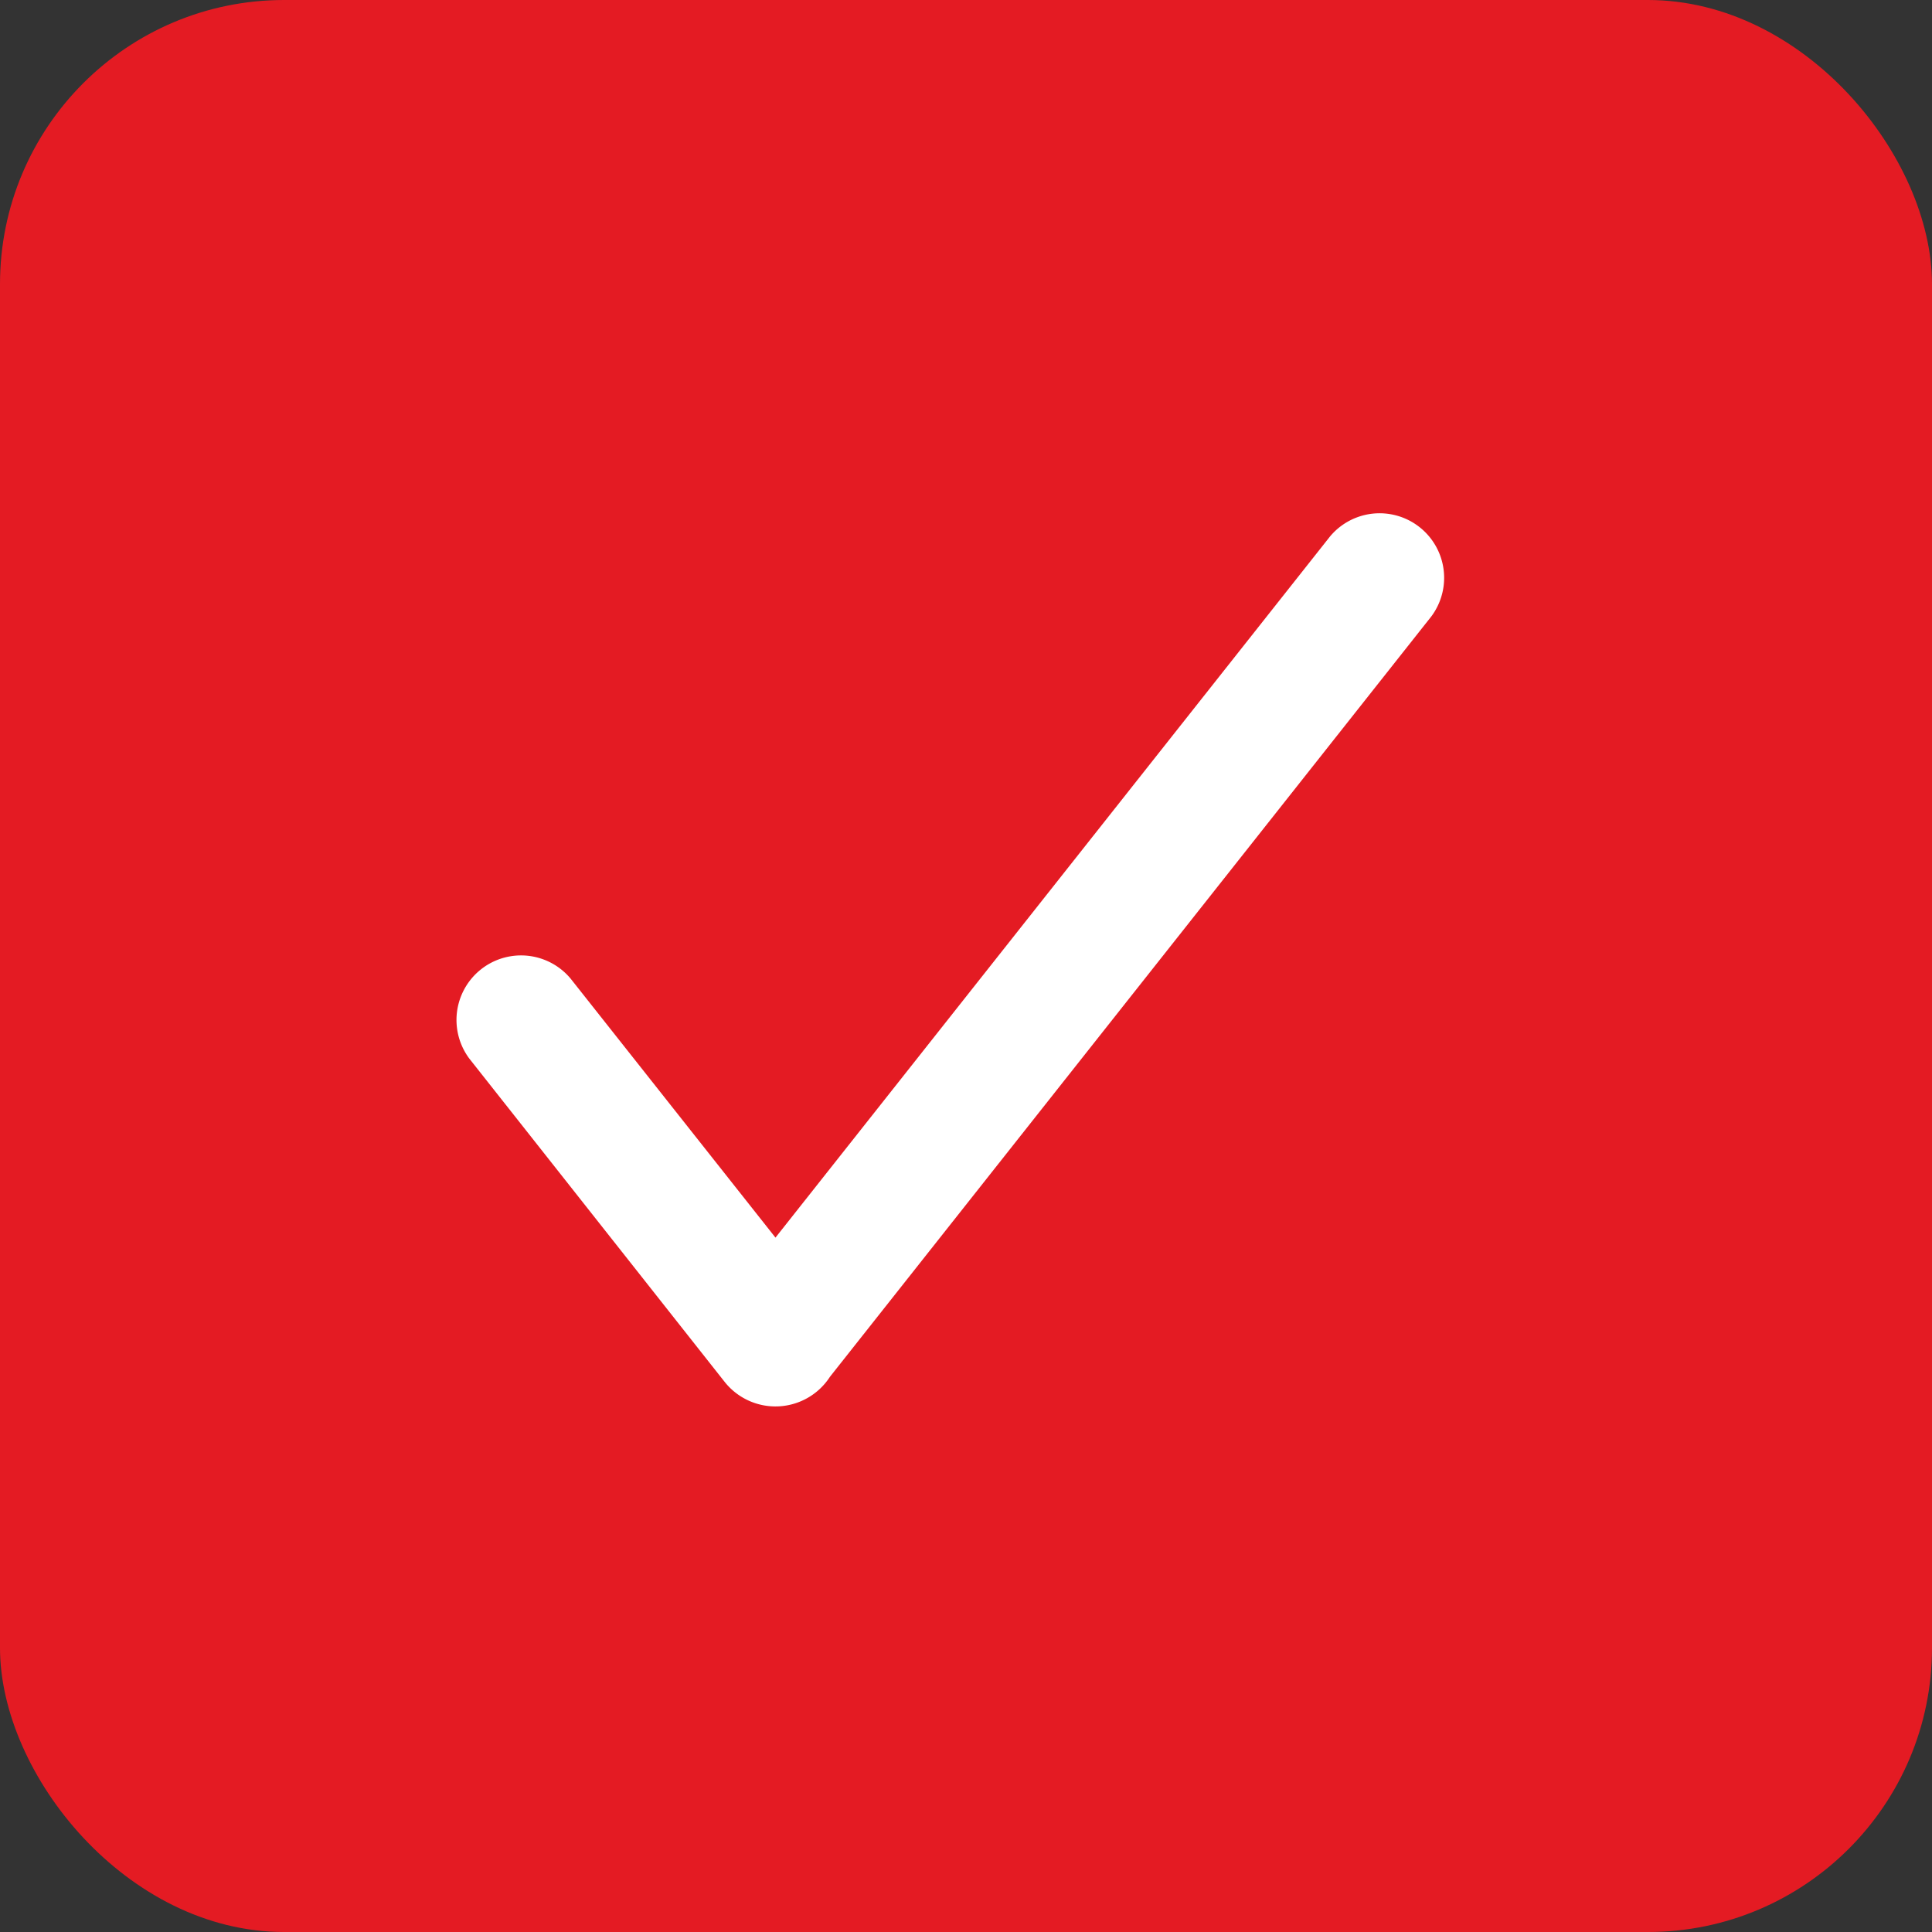 <svg xmlns="http://www.w3.org/2000/svg" width="34" height="34" viewBox="0 0 34 34"><rect x="0" y="0" width="34" height="34" fill="#333333" stroke="none"/><g transform="translate(-135 -261)"><rect width="34" height="34" rx="5" transform="translate(135 261)" fill="#e41b23"/><path d="M2.041,8.221A1.136,1.136,0,0,0,.259,9.629l4.493,5.689a1.142,1.142,0,0,0,1.854-.089L17.189,1.848A1.136,1.136,0,0,0,15.407.44L5.647,12.78,2.041,8.221Z" transform="translate(143 270)" fill="#fff"/></g></svg>